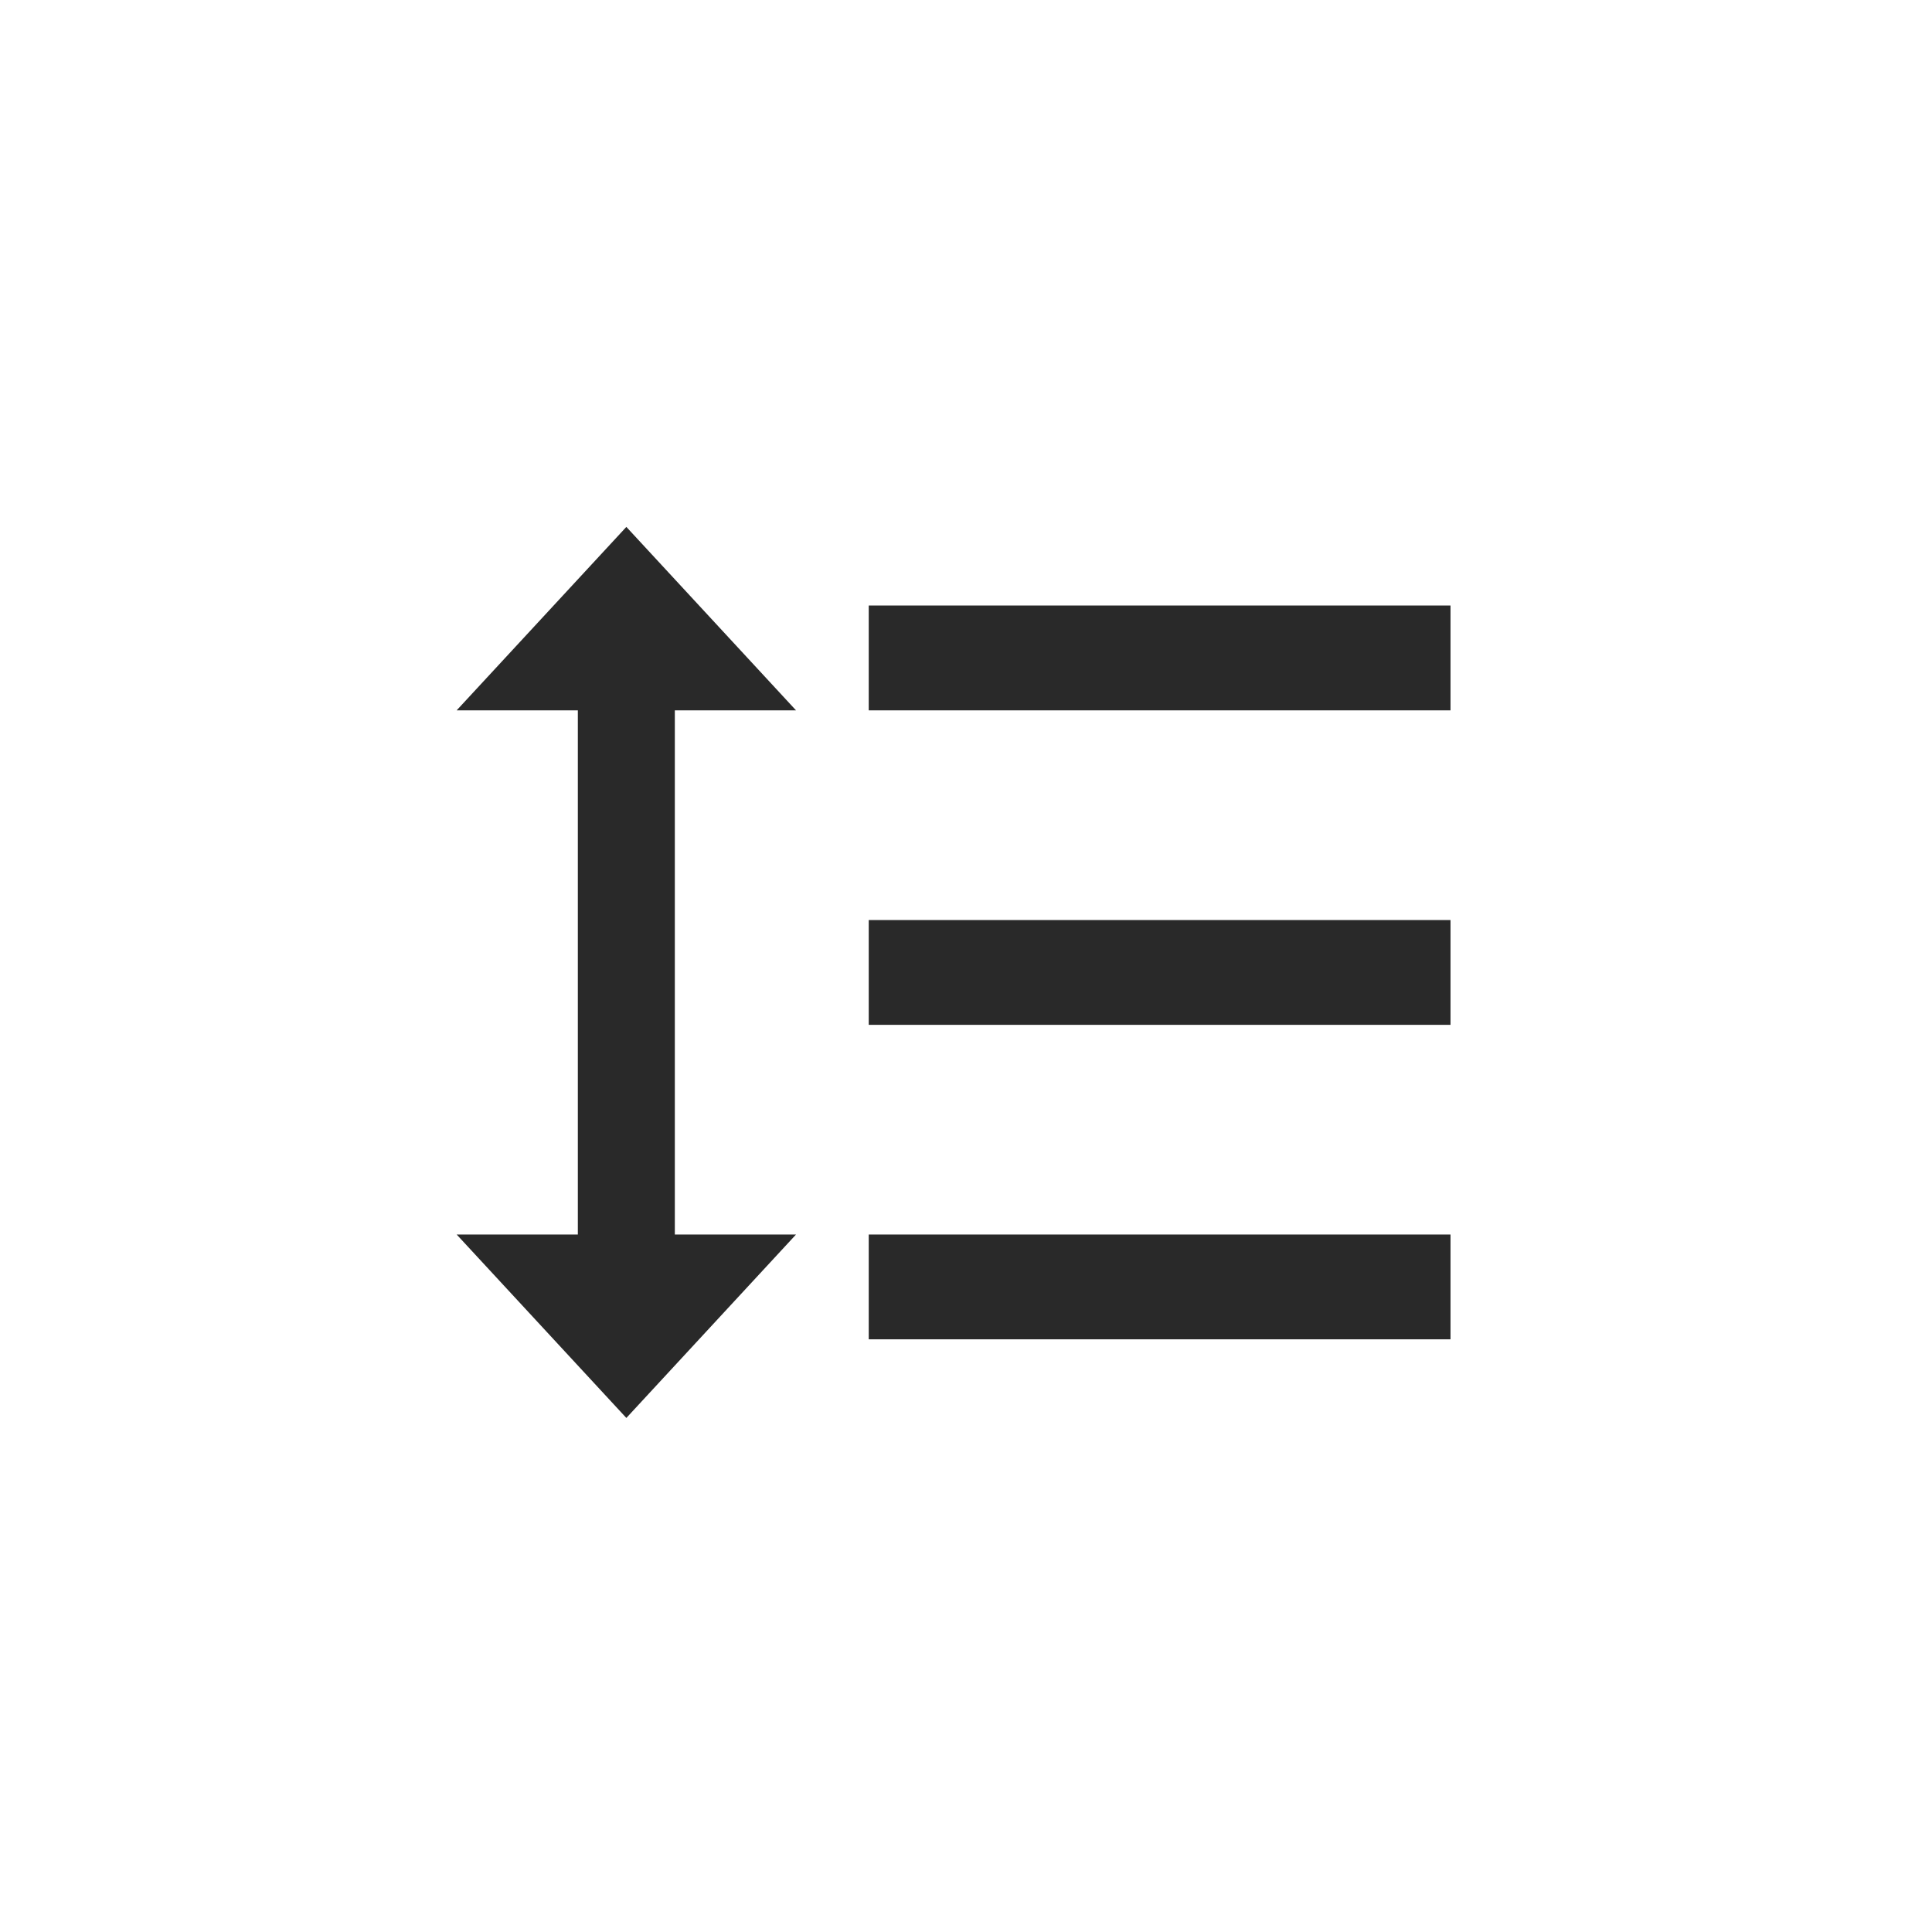 <svg width="55" height="55" viewBox="0 0 55 55" fill="none" xmlns="http://www.w3.org/2000/svg">
<path d="M19.211 20.222H22.661L17.831 15L13 20.222H16.45V35.144H13L17.831 40.366L22.661 35.144H19.211V20.222ZM24.731 17.238V20.222H41.293V17.238H24.731ZM24.731 38.128H41.293V35.144H24.731V38.128ZM24.731 29.175H41.293V26.191H24.731V29.175Z" fill="#292929"/>
</svg>

